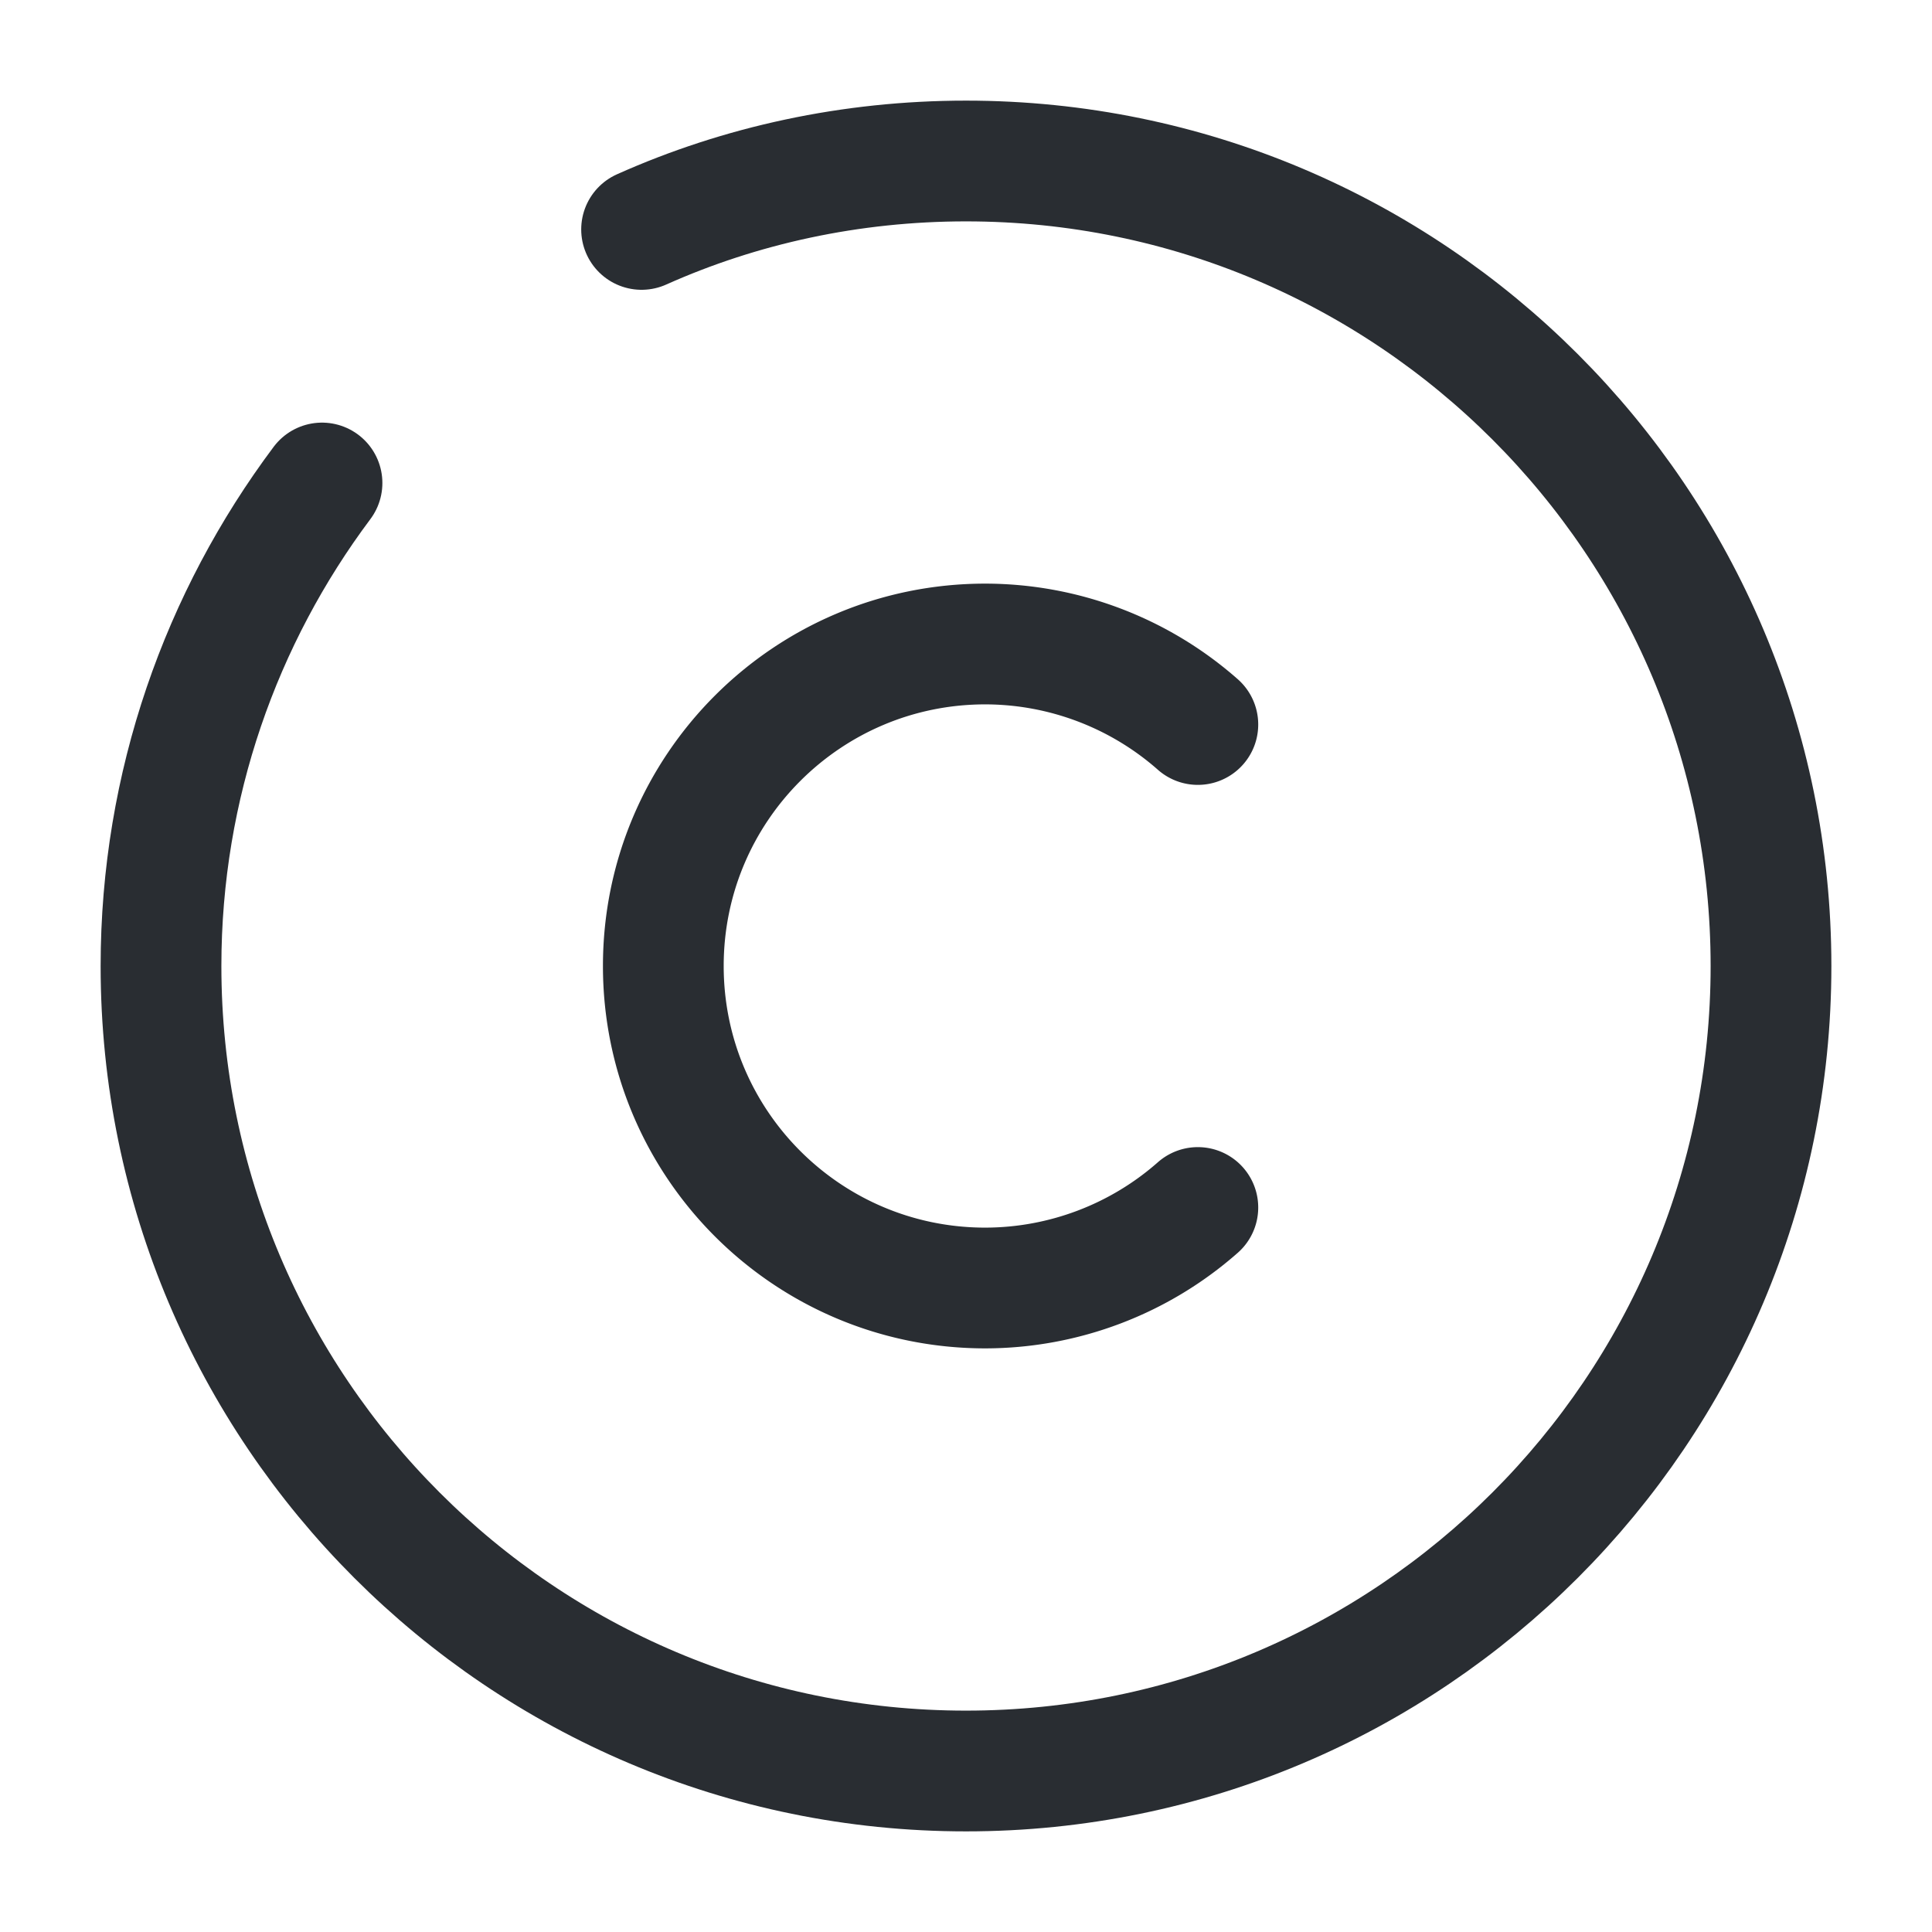 <svg width="24" height="24" fill="none" xmlns="http://www.w3.org/2000/svg"><path d="M14.88 15a4 4 0 0 1-2.64 1c-2.21 0-4-1.79-4-4s1.79-4 4-4a4 4 0 0 1 2.64 1" stroke="#292D32" stroke-width="1.5" stroke-linecap="round" stroke-linejoin="round"/><path d="M4 6c-1.25 1.67-2 3.75-2 6 0 5.52 4.48 10 10 10s10-4.48 10-10S17.52 2 12 2c-1.43 0-2.8.3-4.03.85" stroke="#292D32" stroke-width="1.5" stroke-linecap="round" stroke-linejoin="round"/></svg>